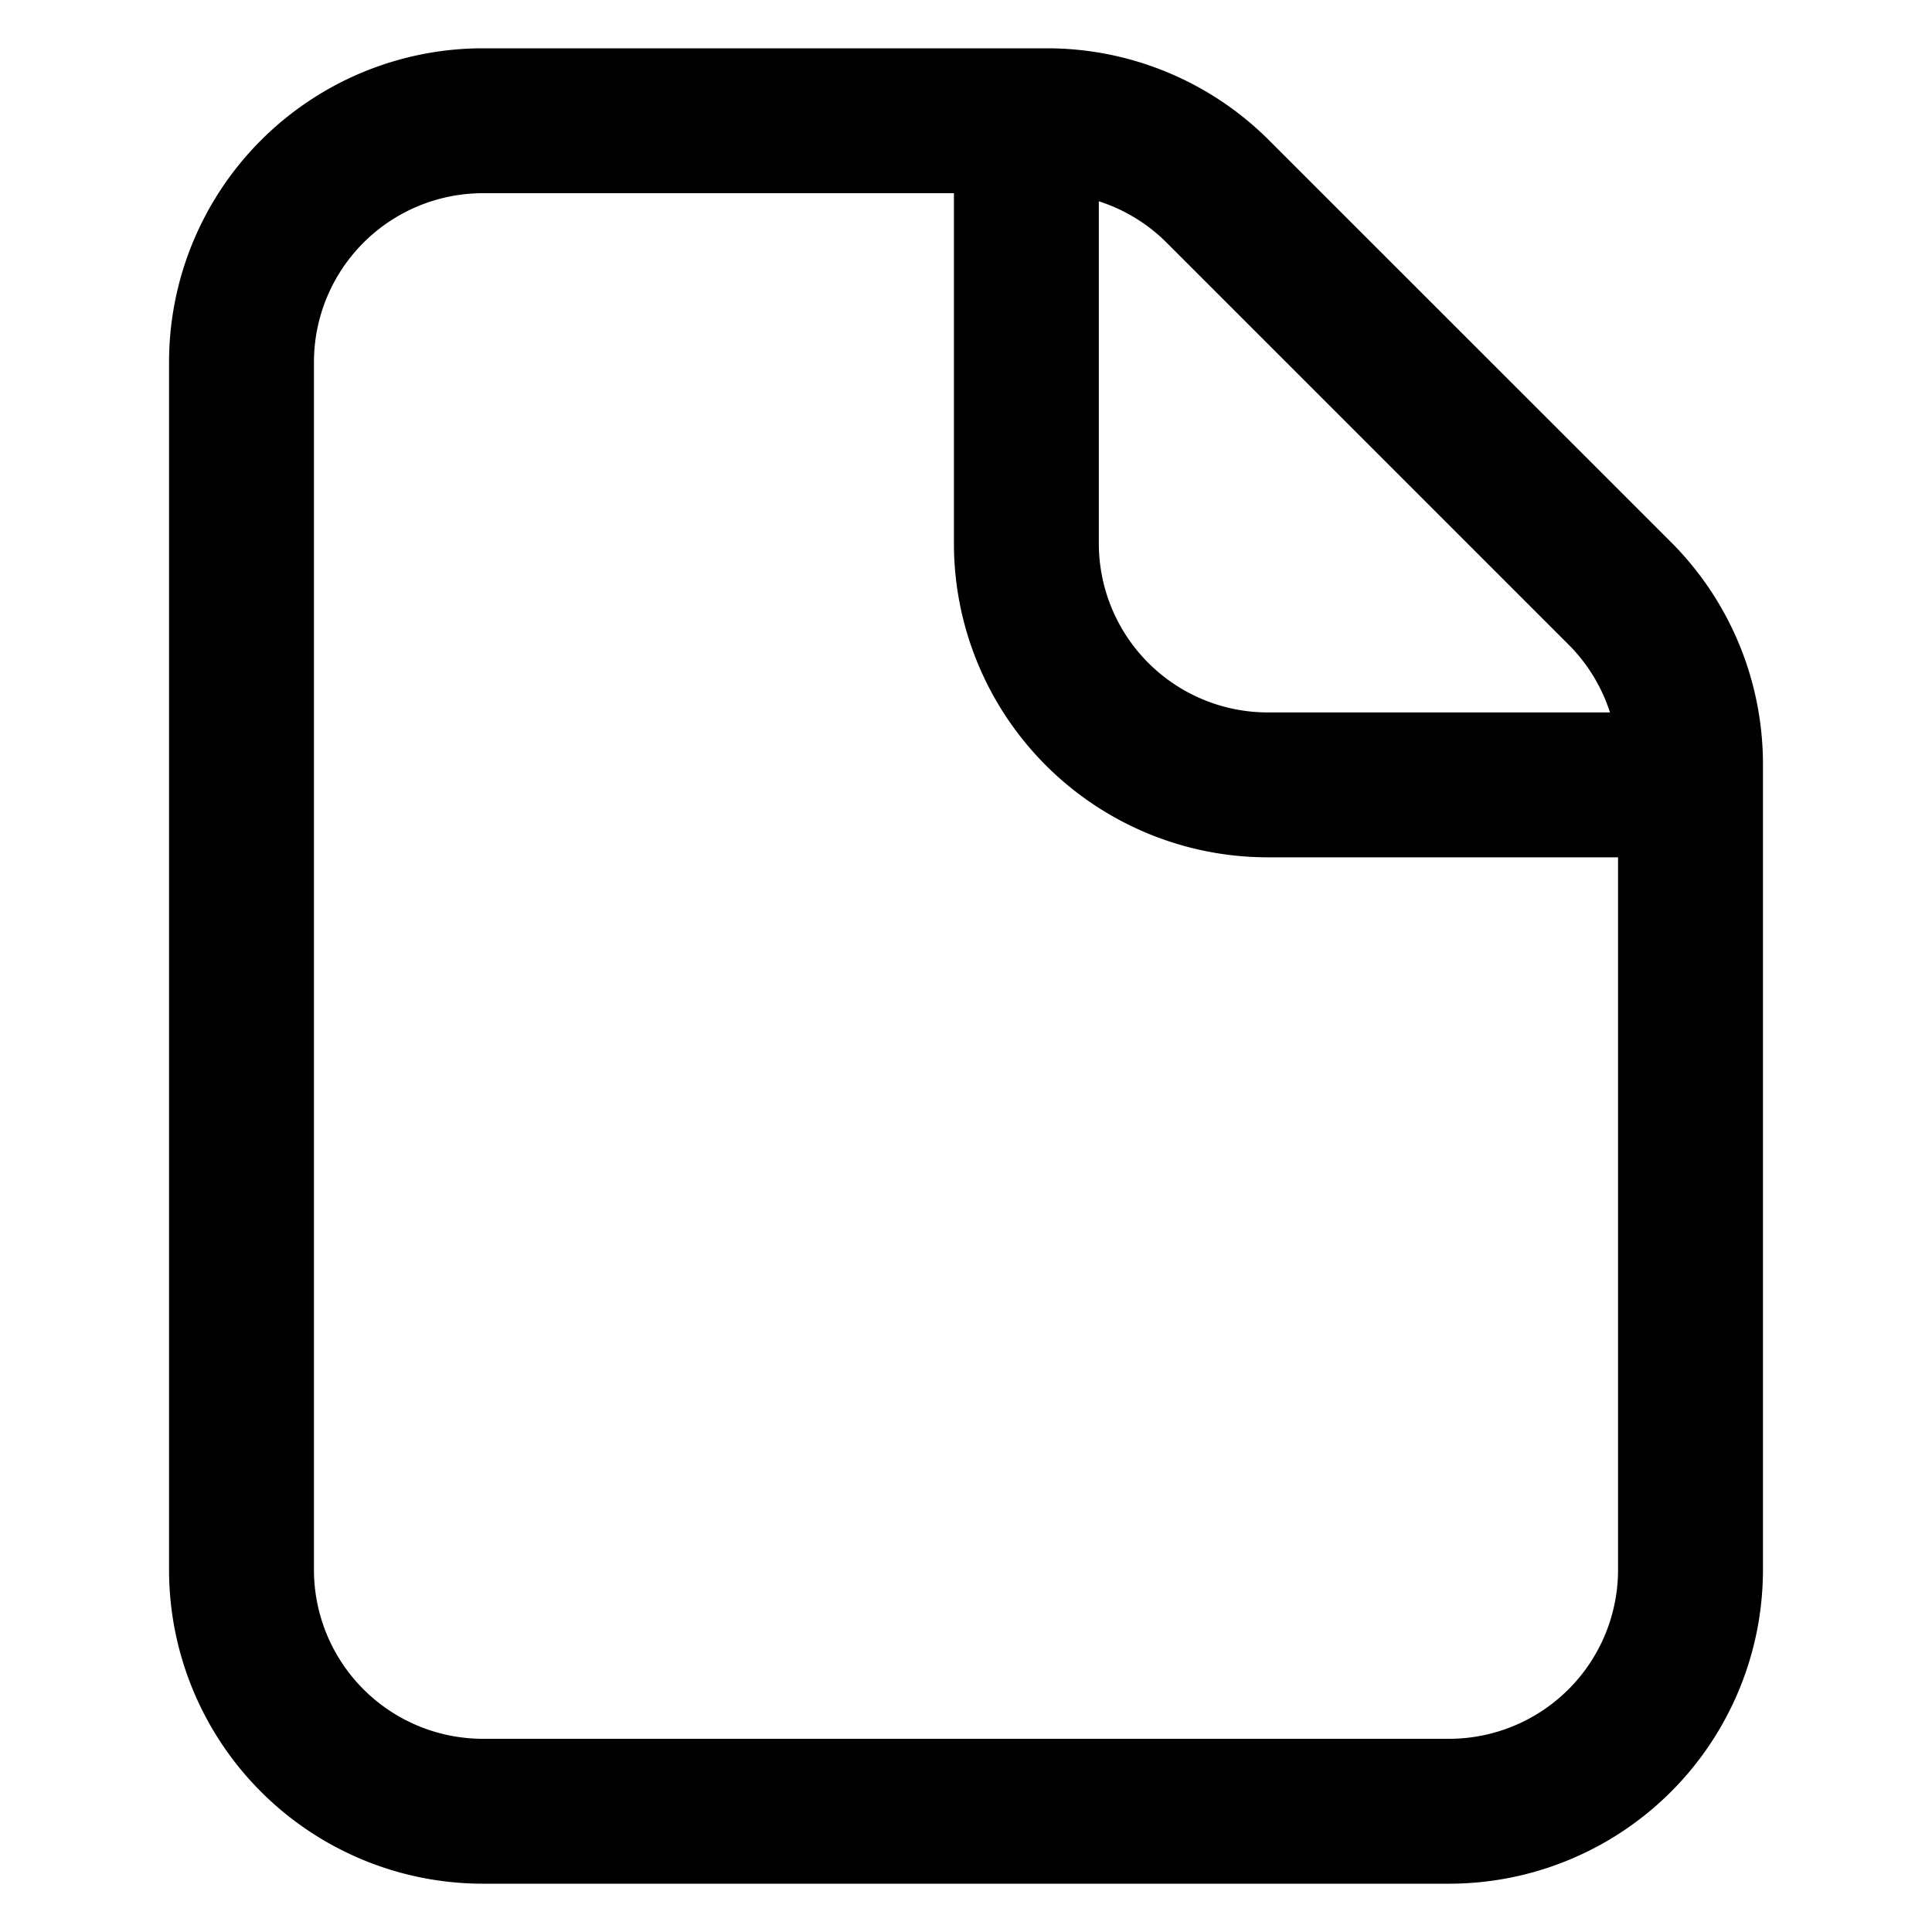 <svg viewBox="0 0 16 16" fill="none" preserveAspectRatio="xMidYMid meet" data-rnwibasecard--40nmj2-hover="true" data-rnwi-handle="nearest" class="r-1rasi3h" style="vertical-align: middle; width: 32px; height: 32px;"><path fill-rule="evenodd" clip-rule="evenodd" d="M4 .4A2.6 2.6 0 001.4 3v10A2.6 2.6 0 004 15.6h8a2.6 2.6 0 002.6-2.6V6.328a2.6 2.6 0 00-.761-1.838L10.51 1.162A2.6 2.6 0 008.672.4H4zM2.6 3A1.4 1.4 0 014 1.6h3.9v2.9a2.6 2.6 0 002.6 2.6h2.9V13a1.4 1.4 0 01-1.4 1.4H4A1.4 1.4 0 012.6 13V3zm10.733 2.9a1.399 1.399 0 00-.343-.562L9.662 2.01a1.4 1.4 0 00-.562-.343V4.5a1.4 1.4 0 001.4 1.4h2.833z" fill="currentColor"></path></svg>